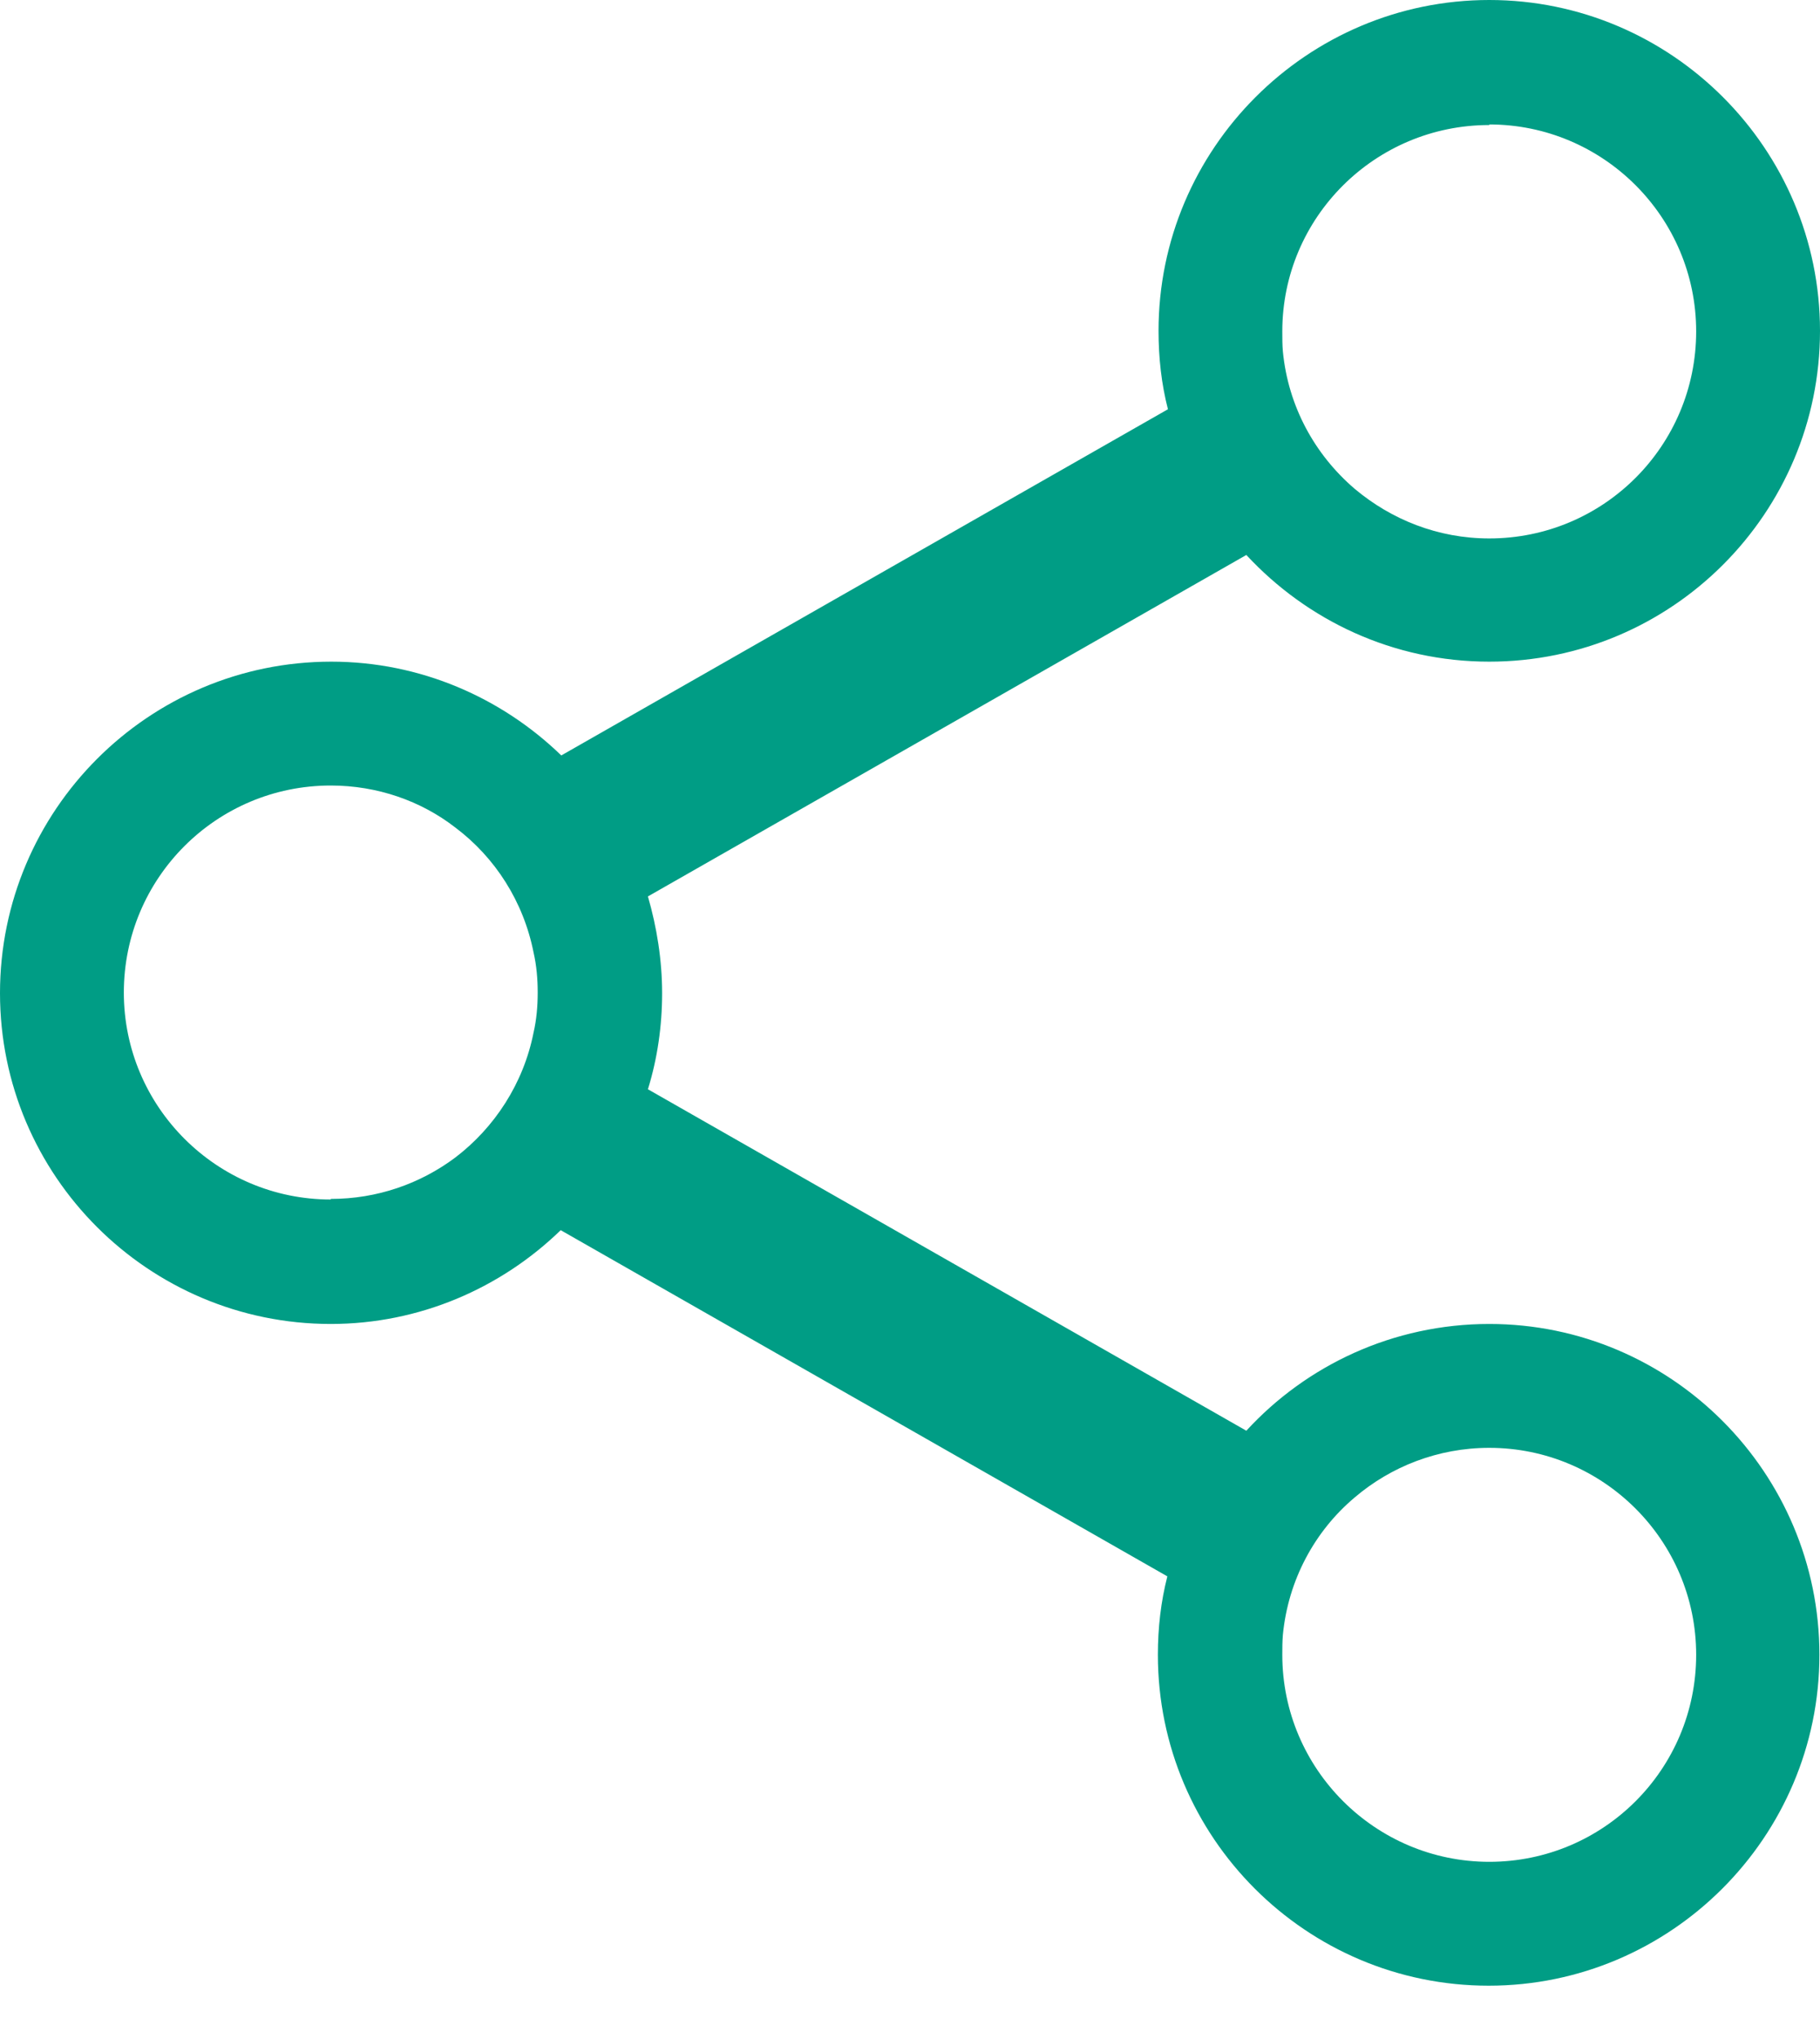 <svg width="25" height="28" viewBox="0 0 25 28" fill="none" xmlns="http://www.w3.org/2000/svg">
<g clip-path="url(#clip0_177_1655)">
<path d="M20.457 18.181C19.137 18.181 17.946 18.748 17.12 19.647L8.9 14.958C9.03 14.537 9.095 14.091 9.095 13.638C9.095 13.184 9.022 12.731 8.9 12.31L17.12 7.621C17.954 8.52 19.137 9.086 20.457 9.086C22.967 9.086 25 7.046 25 4.543C25 2.041 22.959 0 20.457 0C17.954 0 15.914 2.041 15.914 4.543C15.914 4.916 15.954 5.272 16.043 5.62L7.71 10.374C6.892 9.581 5.774 9.086 4.551 9.086C2.041 9.086 0 11.127 0 13.638C0 16.148 2.041 18.181 4.543 18.181C5.766 18.181 6.884 17.687 7.702 16.893L16.035 21.647C15.946 21.995 15.905 22.352 15.905 22.724C15.905 25.235 17.946 27.268 20.449 27.268C22.951 27.268 24.992 25.227 24.992 22.724C24.992 20.222 22.959 18.181 20.457 18.181V18.181ZM20.457 1.709C22.02 1.709 23.299 2.98 23.299 4.551C23.299 6.122 22.028 7.394 20.457 7.394C19.752 7.394 19.112 7.135 18.61 6.714C18.06 6.244 17.695 5.58 17.622 4.827C17.614 4.738 17.614 4.649 17.614 4.551C17.614 2.988 18.886 1.717 20.457 1.717V1.709ZM4.543 16.472C2.98 16.472 1.701 15.201 1.701 13.63C1.701 12.059 2.972 10.787 4.543 10.787C5.183 10.787 5.782 10.998 6.252 11.362C6.803 11.775 7.191 12.383 7.329 13.079C7.37 13.257 7.386 13.444 7.386 13.63C7.386 13.816 7.37 14.002 7.329 14.18C7.191 14.877 6.795 15.484 6.252 15.897C5.774 16.254 5.183 16.464 4.543 16.464V16.472ZM20.457 25.567C18.894 25.567 17.614 24.295 17.614 22.724C17.614 22.635 17.614 22.546 17.622 22.449C17.695 21.696 18.06 21.024 18.61 20.562C19.104 20.141 19.752 19.882 20.457 19.882C22.02 19.882 23.299 21.153 23.299 22.724C23.299 24.295 22.028 25.567 20.457 25.567V25.567Z" fill="#009D85"/>
</g>
<defs>
<clipPath id="clip0_177_1655">
<rect width="25" height="27.268" fill="white"/>
</clipPath>
</defs>
</svg>
